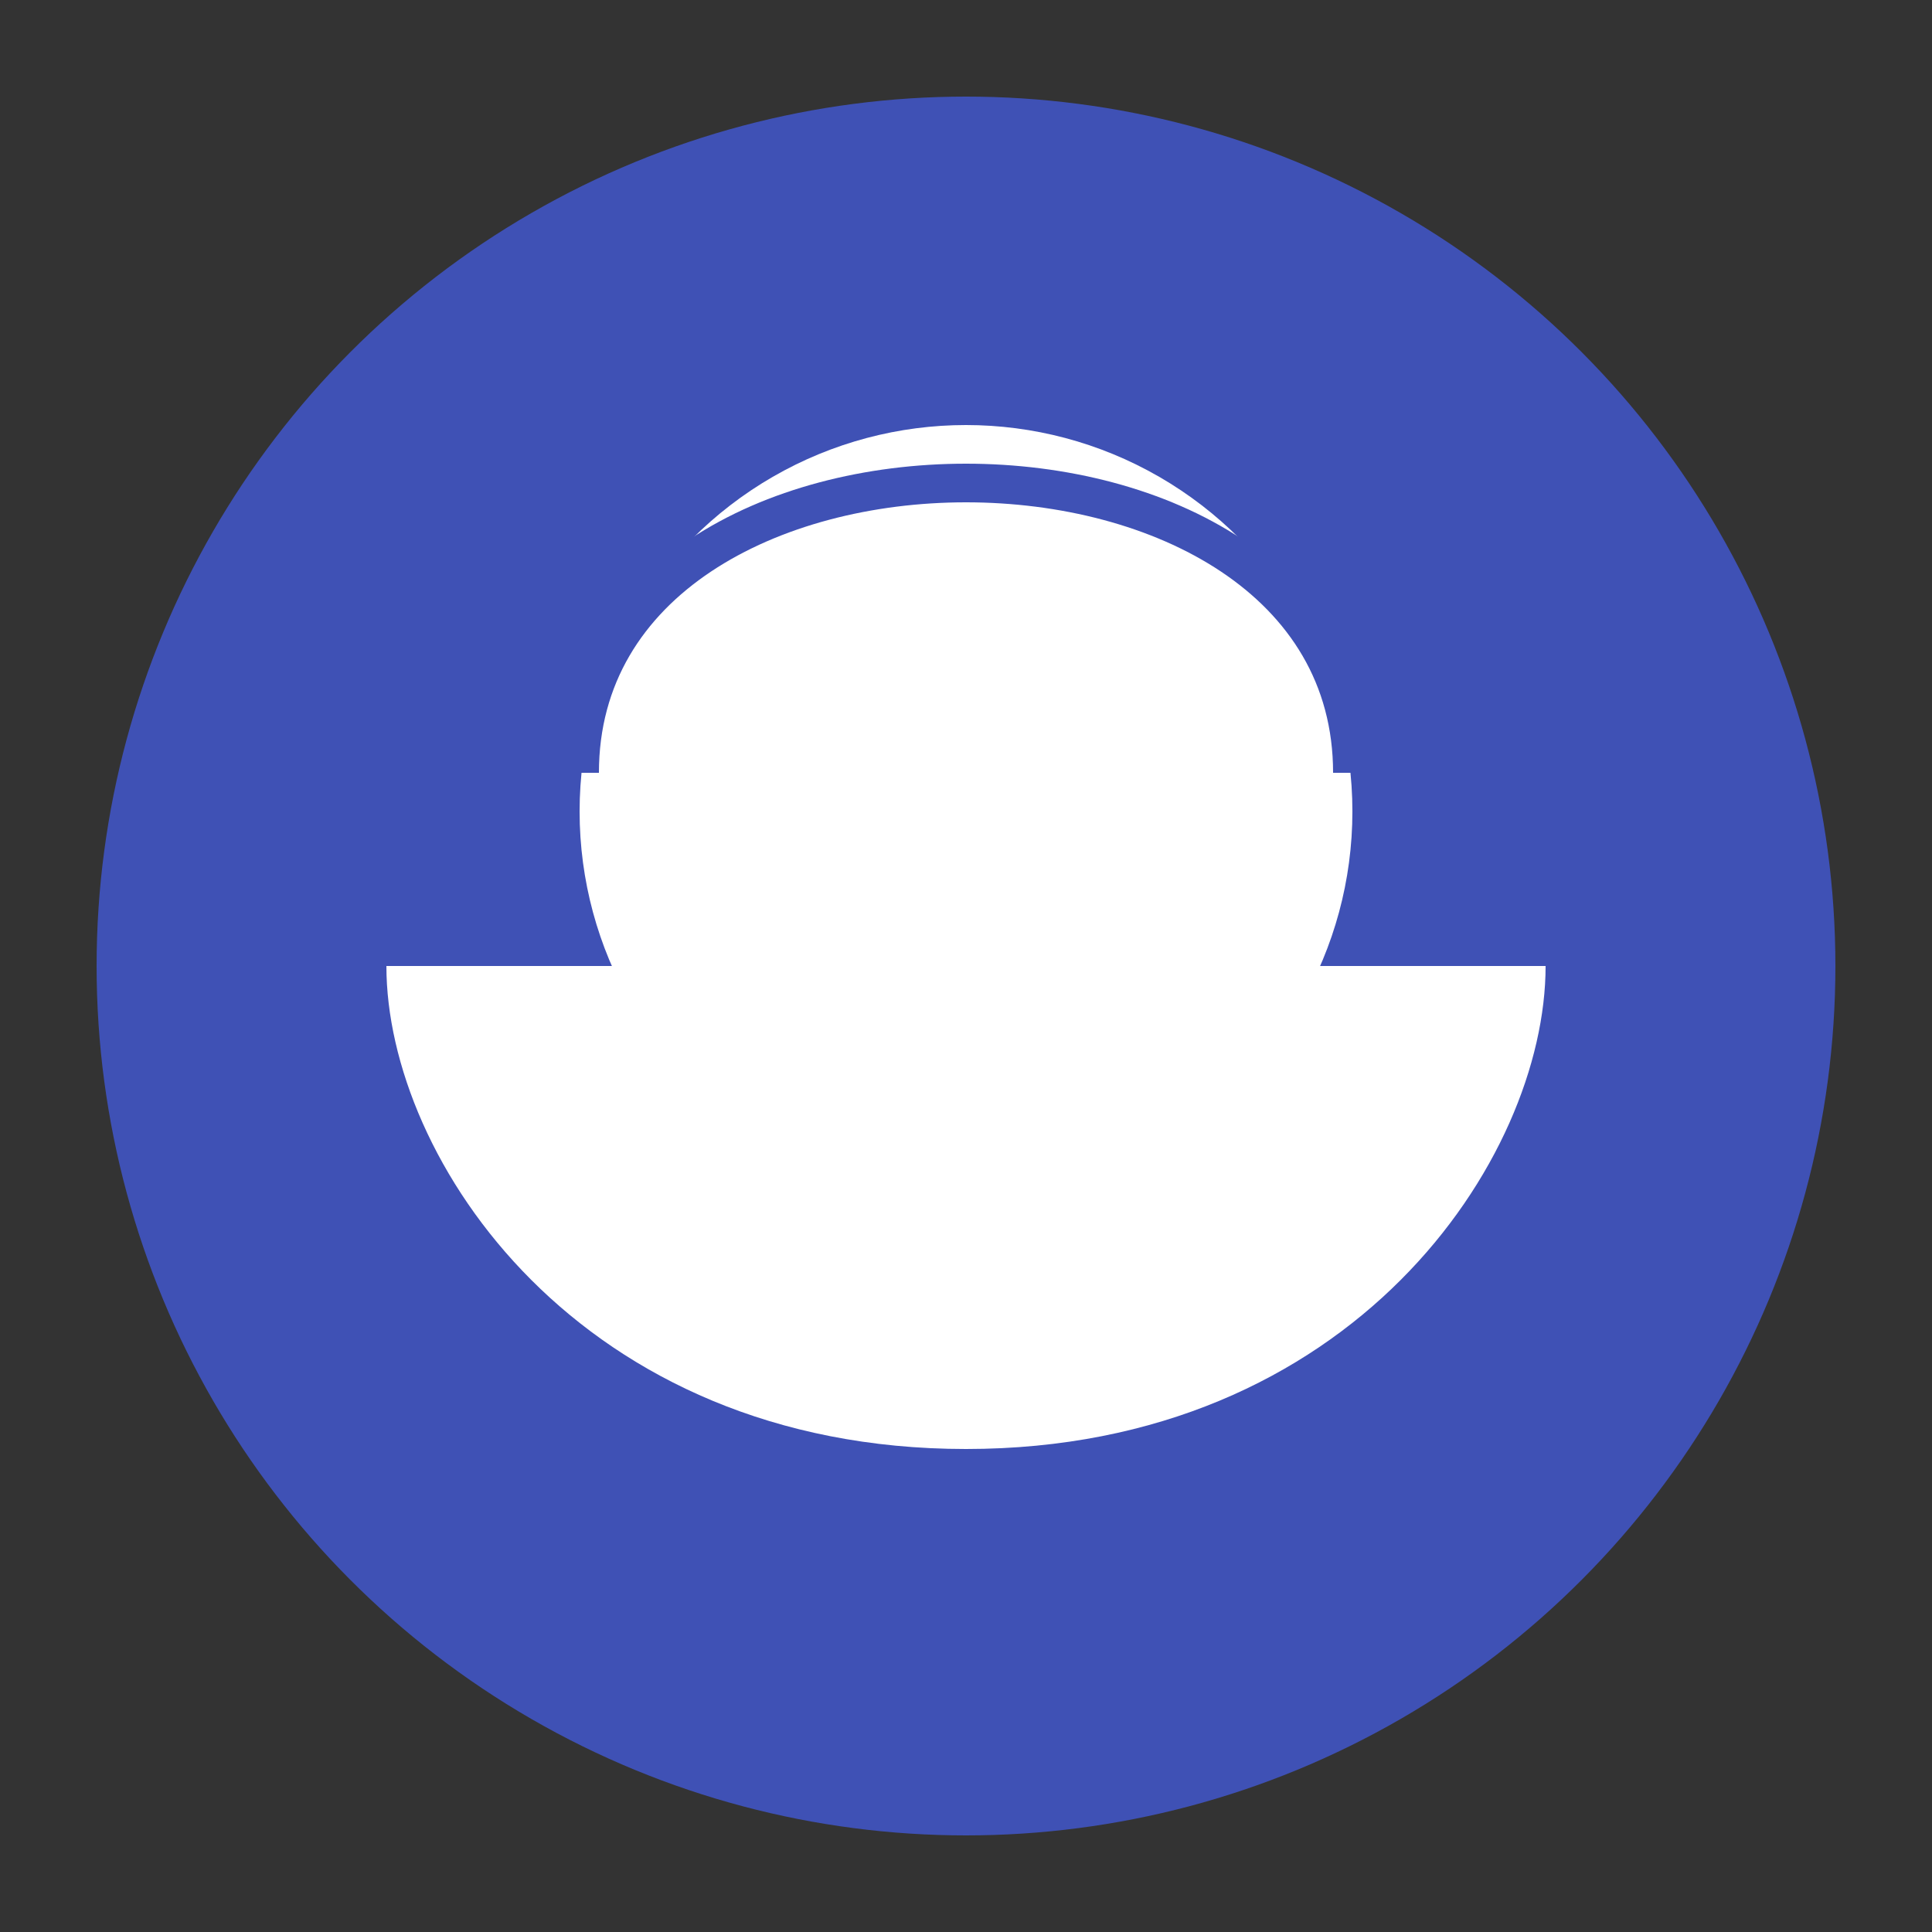 <svg xmlns="http://www.w3.org/2000/svg" width="100" height="100" viewBox="0 0 100 100">
  <rect x="0" y="0" width="100" height="100" fill="#333333" stroke="none"/>
  <circle cx="50" cy="50" r="45" fill="#3F51B5" />
  <circle cx="50" cy="42" r="20" fill="#FFFFFF" />
  <path d="M50 75 C30 75 20 60 20 50 L80 50 C80 60 70 75 50 75 Z" fill="#FFFFFF" />
  <path d="M30 40 C30 20 70 20 70 40" fill="none" stroke="#3F51B5" stroke-width="2" />
</svg>
